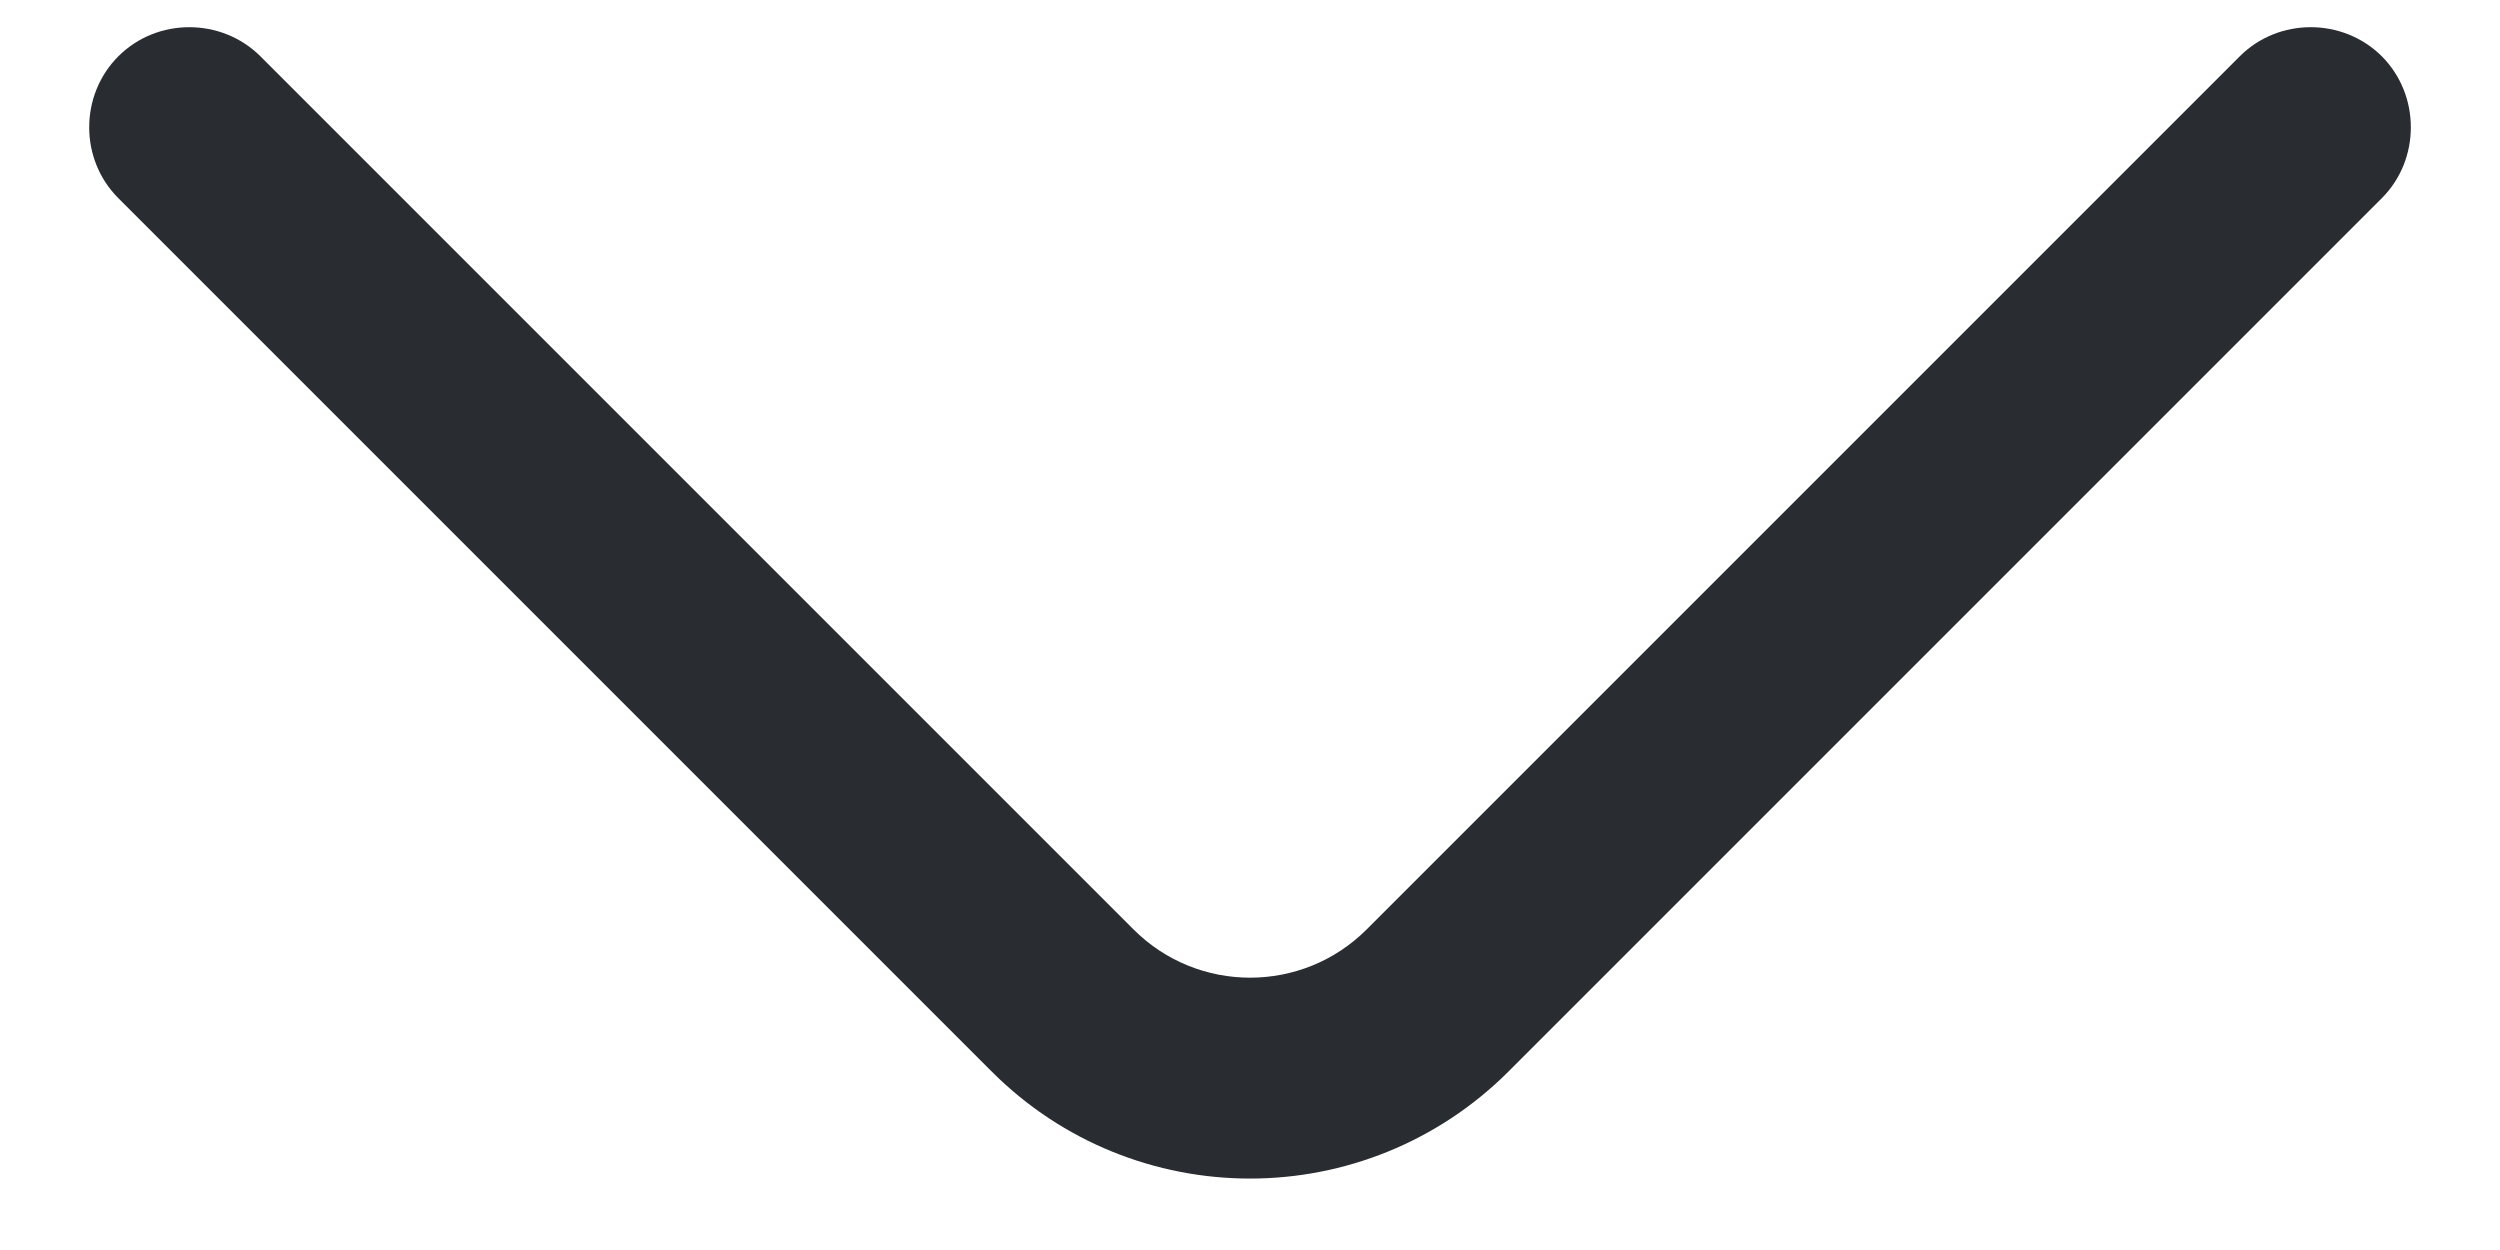 <svg width="14" height="7" viewBox="0 0 14 7" fill="none" xmlns="http://www.w3.org/2000/svg">
<path d="M7 6.6C6.475 6.6 5.95 6.398 5.553 6L0.663 1.11C0.445 0.893 0.445 0.533 0.663 0.315C0.88 0.098 1.24 0.098 1.458 0.315L6.348 5.205C6.708 5.565 7.293 5.565 7.653 5.205L12.543 0.315C12.76 0.098 13.12 0.098 13.338 0.315C13.555 0.533 13.555 0.893 13.338 1.11L8.448 6C8.05 6.398 7.525 6.6 7 6.6Z" fill="#292D32"/>
</svg>
